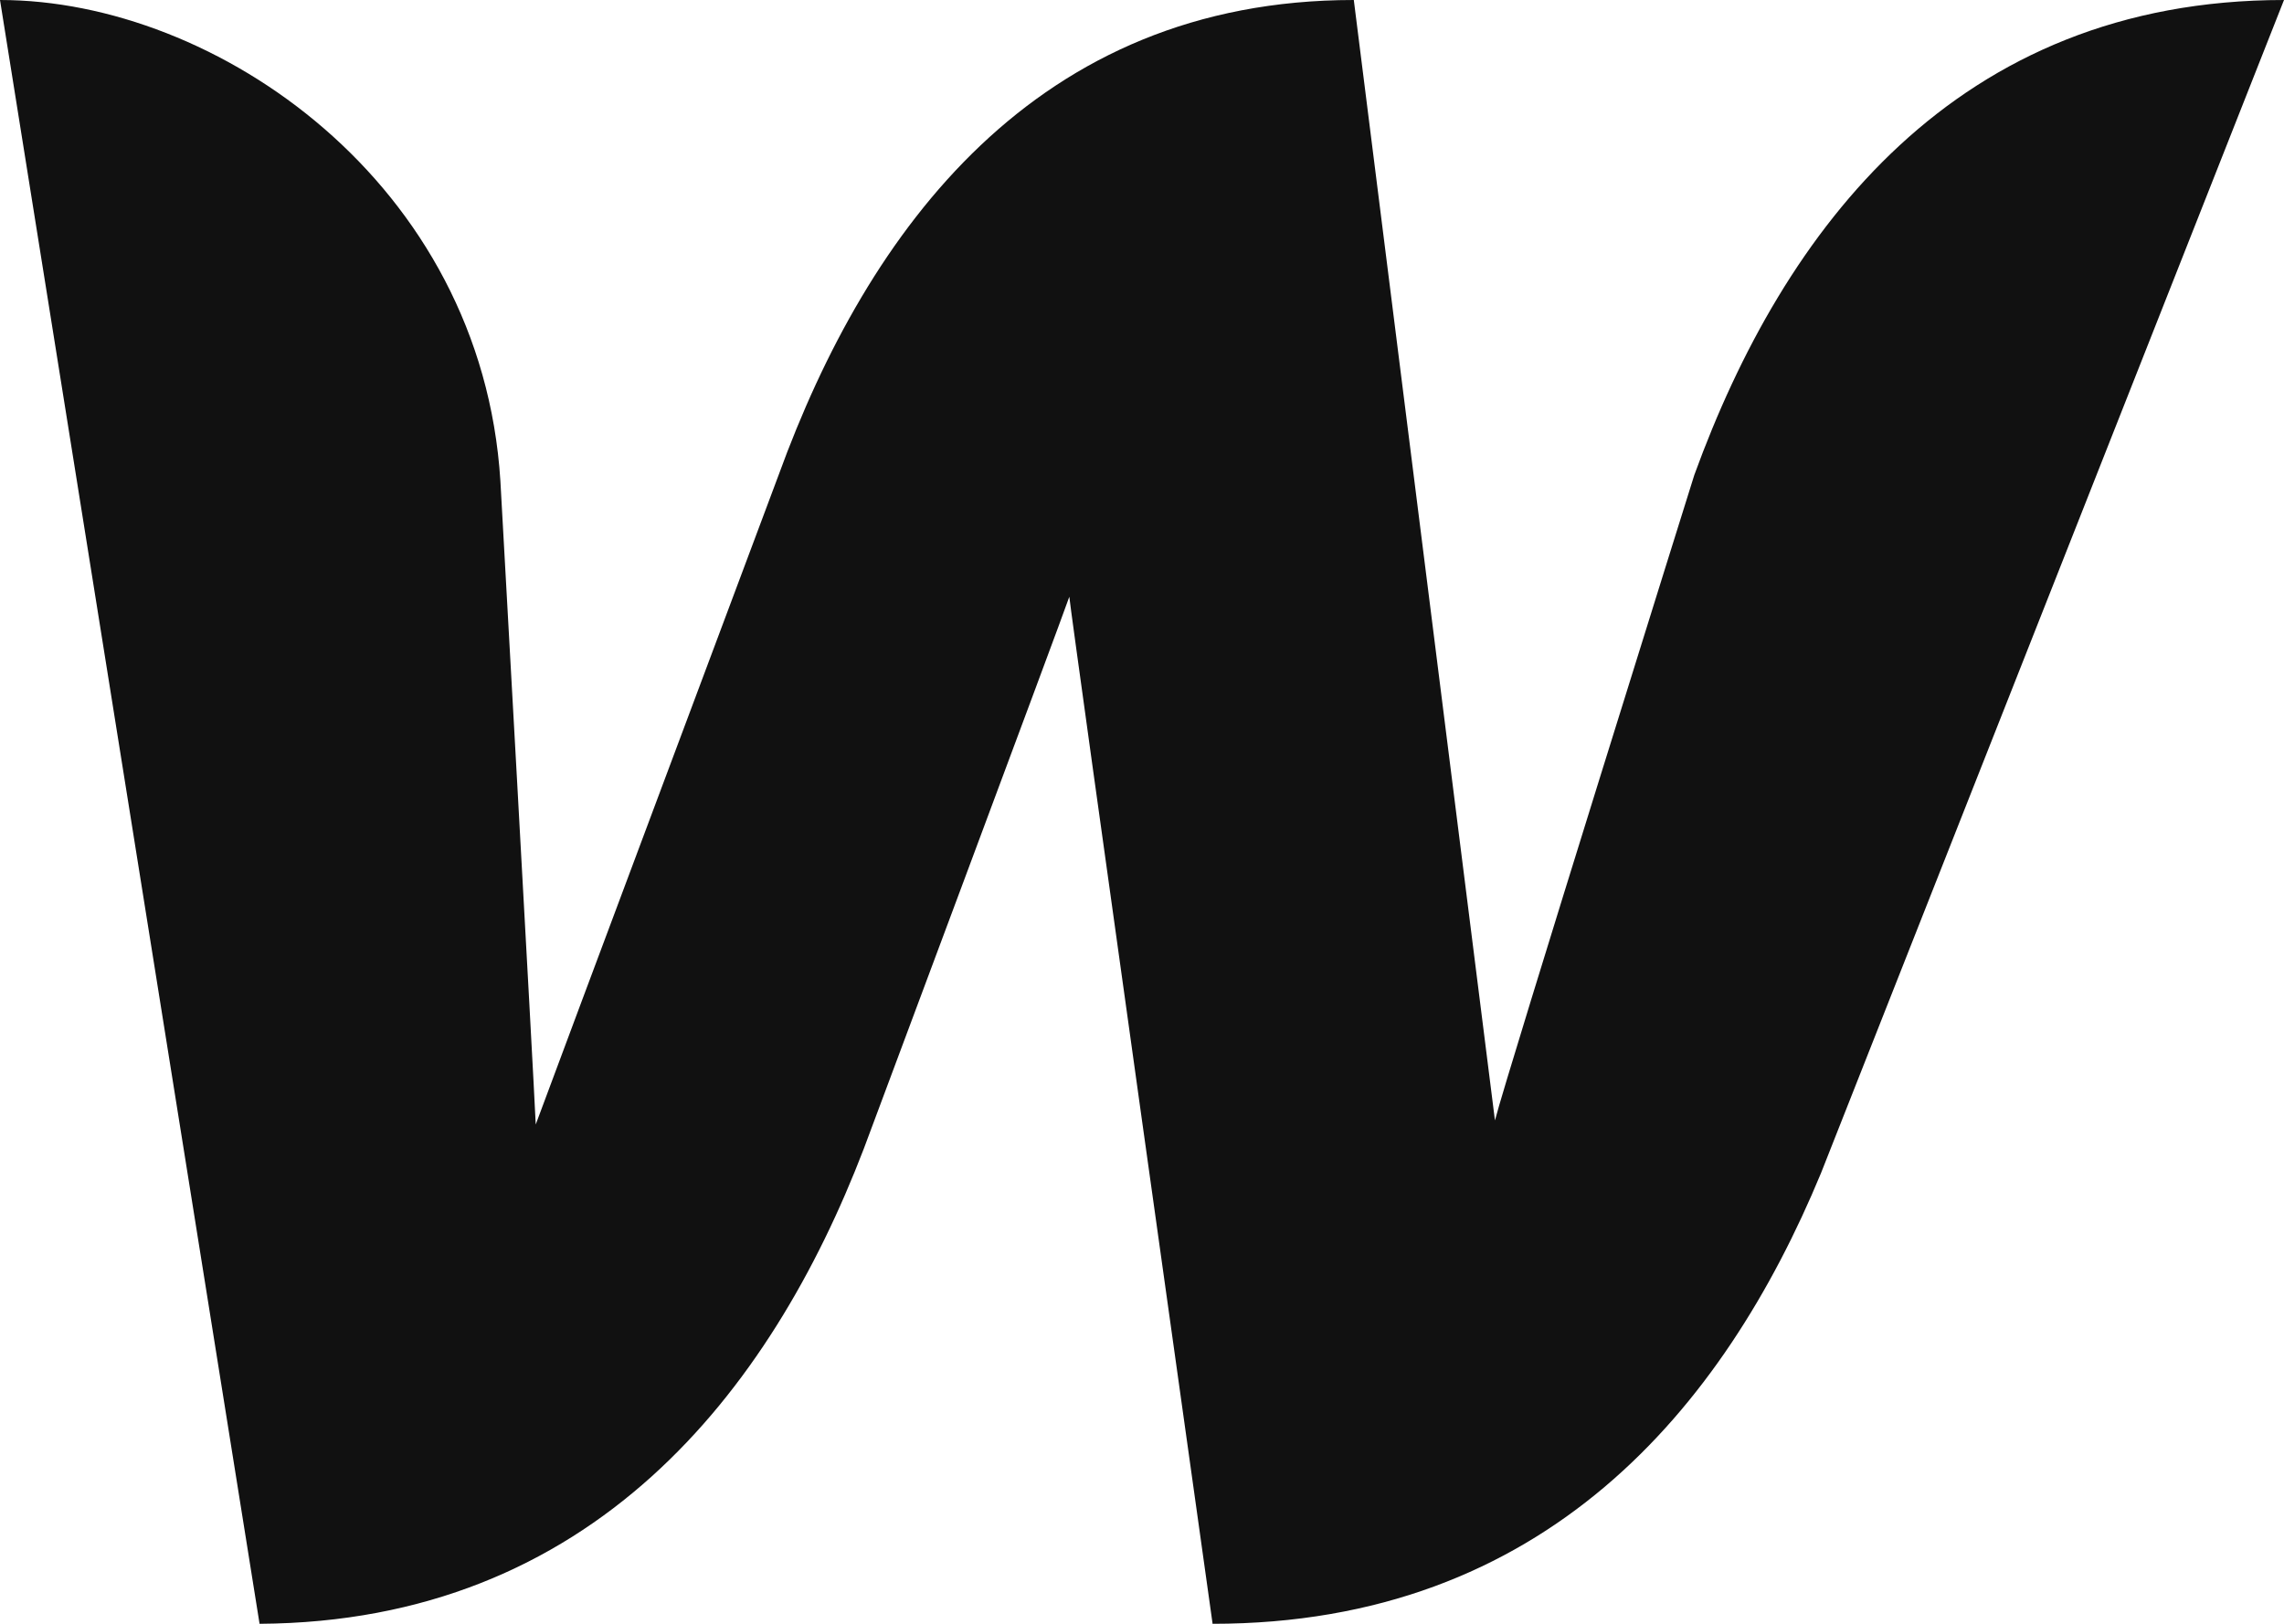 <svg width="45" height="32" viewBox="0 0 45 32" fill="none" xmlns="http://www.w3.org/2000/svg">
<path d="M35.877 23.12C33.955 27.76 30.436 32 23.891 32C23.891 32 21.109 12.2 21.068 11.76C20.904 12.24 17.018 22.64 17.018 22.64C15.177 27.44 11.659 31.96 5.114 32L0 0C4.255 0 9.491 3.6 9.859 9.48C9.859 9.48 10.514 21.2 10.555 22.16C10.923 21.16 15.341 9.36 15.341 9.36C17.1 4.52 20.414 0 26.673 0C26.673 0 29.332 21.12 29.454 22.08C29.7 21.12 33.382 9.36 33.382 9.36C35.141 4.52 38.536 0 45 0L35.877 23.12Z" fill="#111111"/>
</svg>
